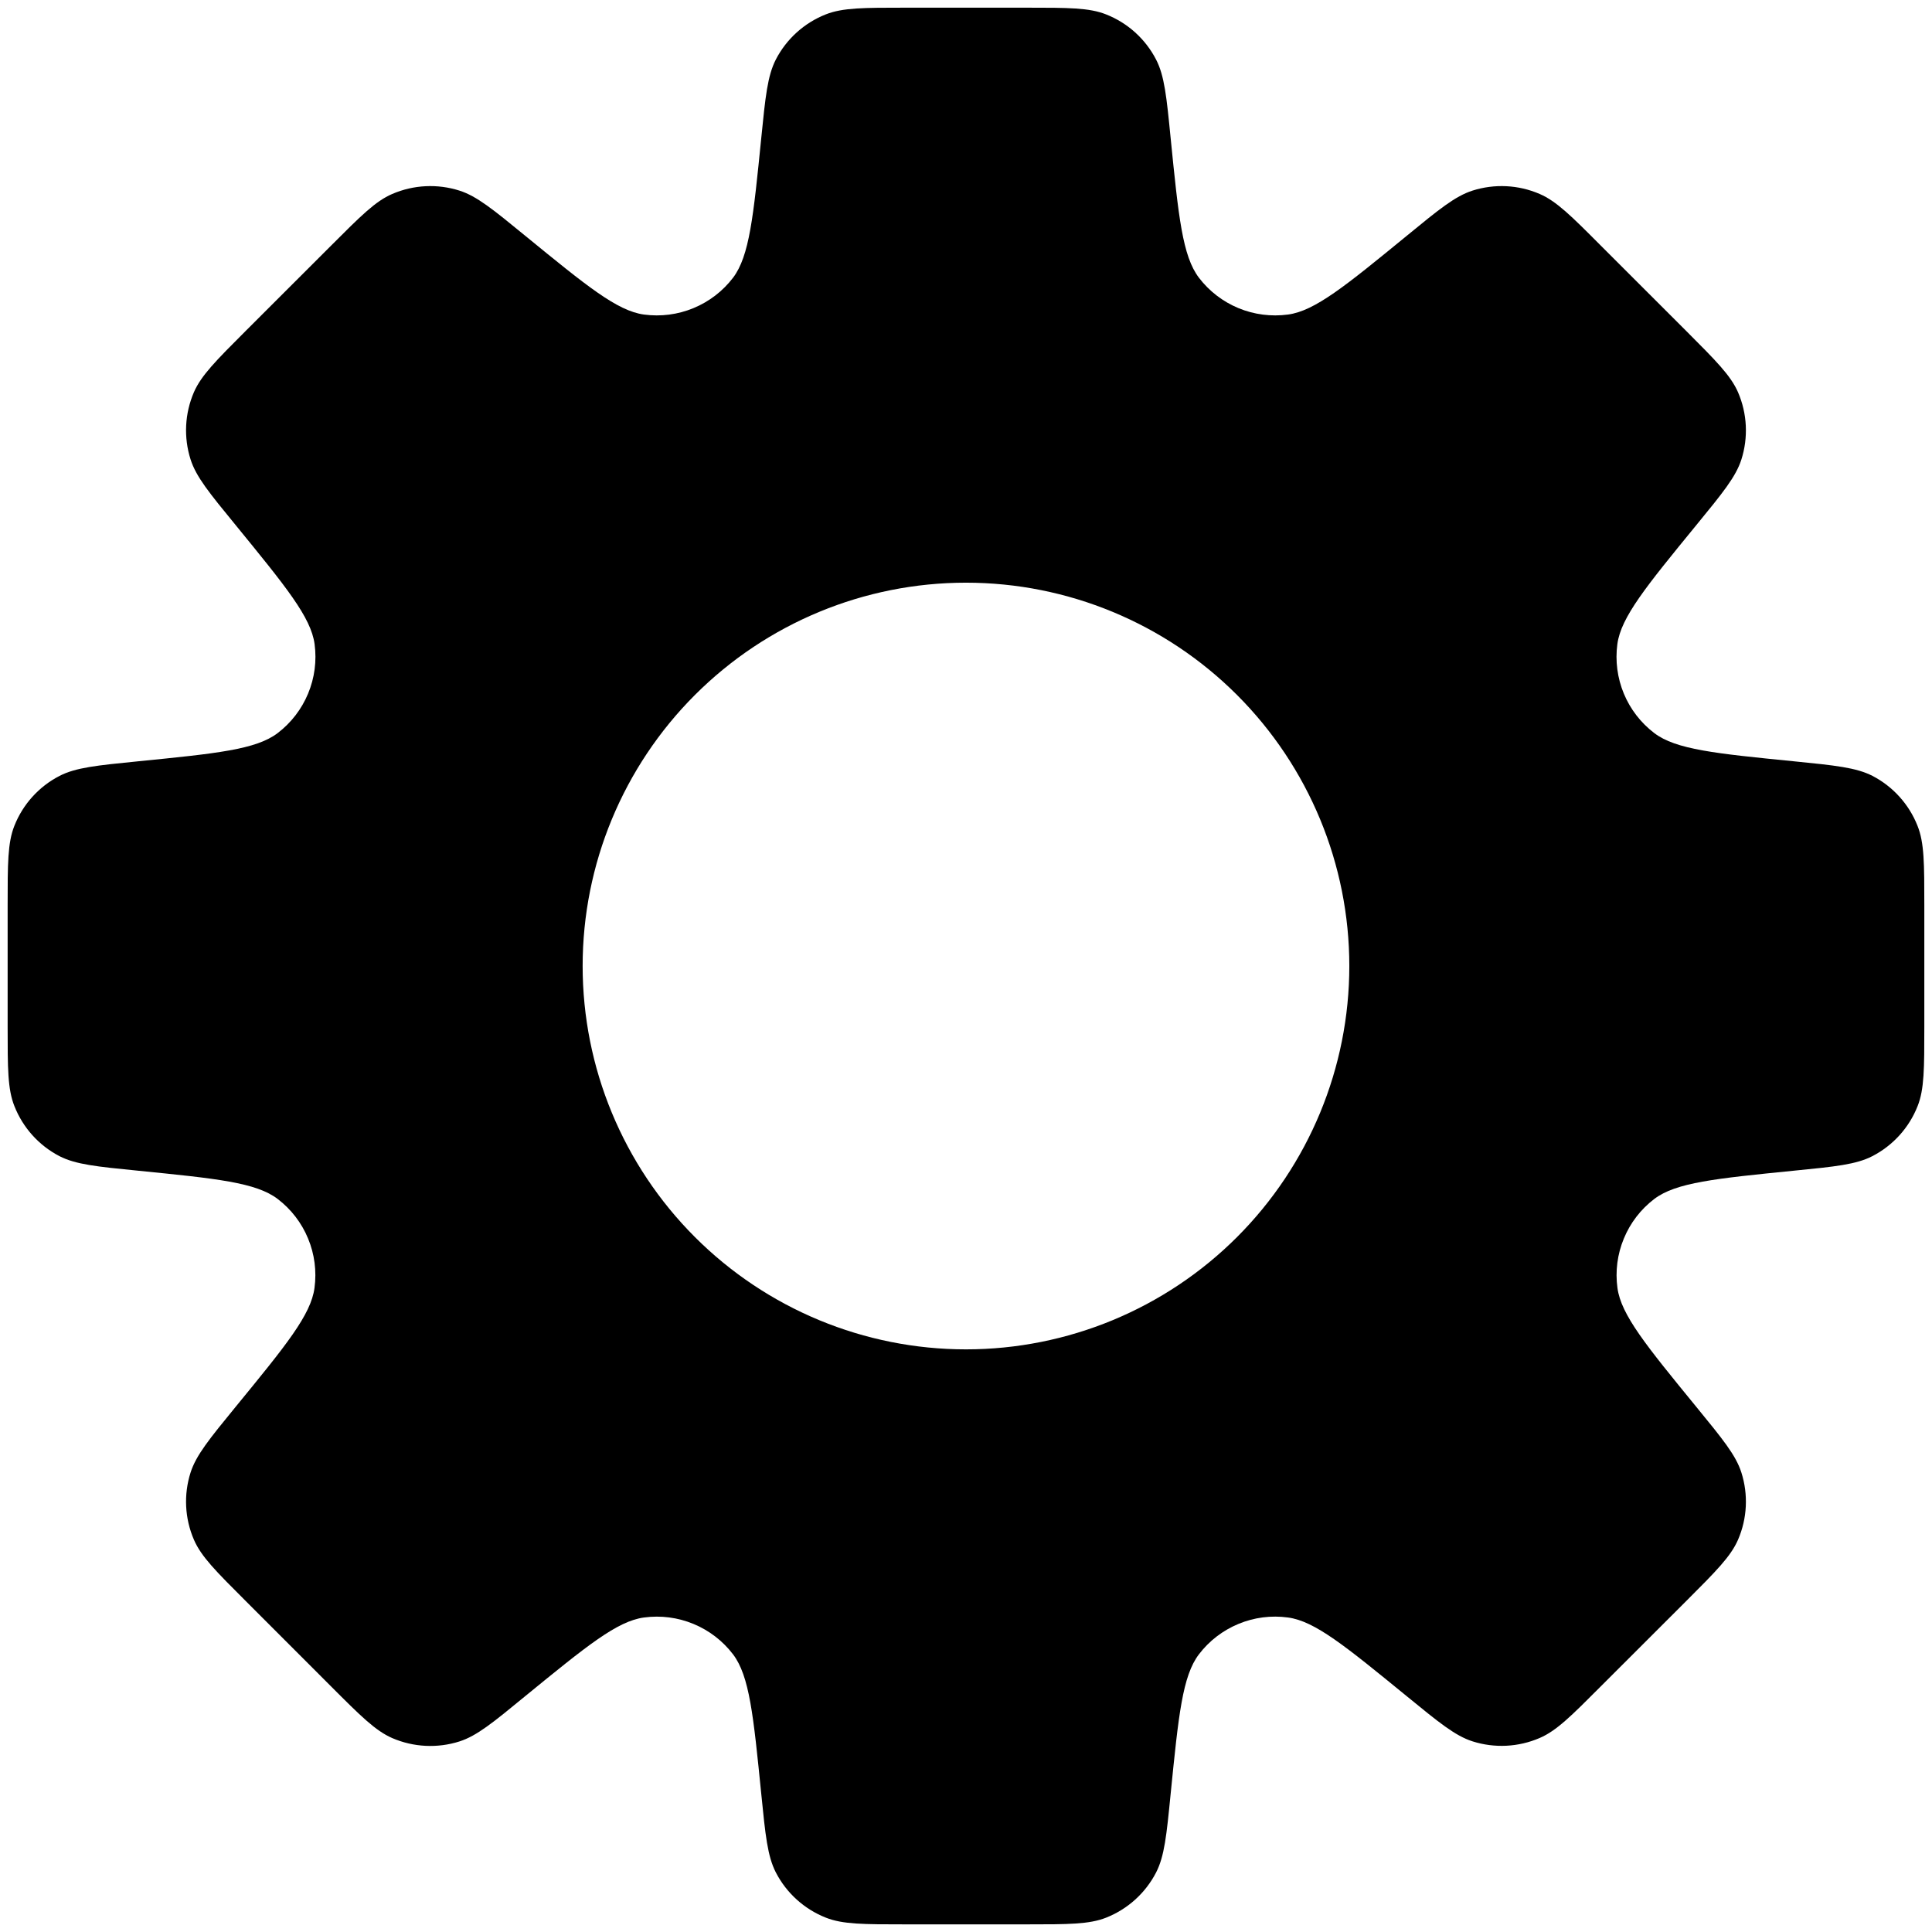 <svg width="42" height="42" viewBox="0 0 42 42" fill="none" xmlns="http://www.w3.org/2000/svg">
<path fill-rule="evenodd" clip-rule="evenodd" d="M25.133 1.296C25.314 1.648 25.36 2.1 25.449 3.004C25.62 4.713 25.706 5.567 26.064 6.038C26.287 6.33 26.584 6.558 26.924 6.699C27.264 6.839 27.635 6.887 27.999 6.838C28.583 6.761 29.249 6.217 30.578 5.129C31.281 4.552 31.633 4.265 32.01 4.144C32.49 3.991 33.01 4.017 33.472 4.217C33.837 4.375 34.16 4.696 34.799 5.338L36.662 7.2C37.303 7.842 37.624 8.163 37.783 8.527C37.983 8.99 38.009 9.51 37.856 9.99C37.735 10.367 37.447 10.719 36.872 11.421C35.783 12.752 35.239 13.417 35.16 14.002C35.111 14.367 35.16 14.738 35.3 15.077C35.441 15.417 35.669 15.713 35.962 15.936C36.431 16.294 37.287 16.38 38.997 16.55C39.899 16.64 40.351 16.686 40.706 16.867C41.152 17.099 41.5 17.484 41.685 17.952C41.833 18.321 41.833 18.775 41.833 19.684V22.317C41.833 23.225 41.833 23.68 41.687 24.046C41.502 24.516 41.152 24.902 40.703 25.134C40.351 25.315 39.899 25.361 38.995 25.45C37.287 25.621 36.433 25.707 35.962 26.065C35.669 26.288 35.441 26.585 35.301 26.925C35.16 27.265 35.112 27.636 35.162 28C35.241 28.584 35.785 29.25 36.872 30.579C37.447 31.282 37.735 31.632 37.856 32.011C38.009 32.491 37.983 33.011 37.783 33.473C37.624 33.838 37.303 34.159 36.662 34.8L34.799 36.661C34.158 37.304 33.837 37.625 33.472 37.782C33.01 37.982 32.49 38.008 32.01 37.855C31.633 37.734 31.281 37.446 30.578 36.871C29.247 35.784 28.583 35.24 27.999 35.163C27.635 35.113 27.264 35.161 26.924 35.302C26.584 35.443 26.287 35.67 26.064 35.963C25.706 36.432 25.62 37.286 25.449 38.996C25.36 39.9 25.314 40.352 25.133 40.705C24.902 41.153 24.516 41.502 24.047 41.688C23.678 41.834 23.224 41.834 22.316 41.834H19.683C18.774 41.834 18.32 41.834 17.953 41.688C17.484 41.503 17.097 41.153 16.866 40.705C16.685 40.352 16.639 39.9 16.549 38.996C16.378 37.288 16.293 36.434 15.935 35.963C15.712 35.671 15.415 35.443 15.076 35.303C14.736 35.162 14.366 35.114 14.001 35.163C13.416 35.24 12.751 35.784 11.42 36.871C10.718 37.448 10.366 37.736 9.989 37.857C9.509 38.01 8.989 37.984 8.526 37.784C8.162 37.625 7.839 37.304 7.199 36.663L5.337 34.8C4.695 34.159 4.374 33.838 4.216 33.473C4.016 33.011 3.99 32.491 4.143 32.011C4.264 31.634 4.551 31.282 5.126 30.579C6.216 29.248 6.76 28.584 6.837 27.998C6.886 27.634 6.838 27.263 6.697 26.924C6.557 26.584 6.329 26.288 6.037 26.065C5.568 25.707 4.712 25.621 3.001 25.45C2.099 25.361 1.647 25.315 1.293 25.134C0.846 24.902 0.499 24.516 0.314 24.048C0.166 23.68 0.166 23.225 0.166 22.317V19.684C0.166 18.775 0.166 18.321 0.312 17.954C0.497 17.485 0.846 17.098 1.295 16.867C1.647 16.686 2.099 16.64 3.004 16.55C4.712 16.38 5.568 16.294 6.037 15.936C6.329 15.713 6.557 15.417 6.698 15.077C6.839 14.738 6.888 14.367 6.839 14.002C6.76 13.417 6.214 12.752 5.126 11.419C4.551 10.717 4.264 10.367 4.143 9.988C3.99 9.508 4.016 8.988 4.216 8.525C4.374 8.163 4.695 7.84 5.337 7.198L7.199 5.338C7.841 4.696 8.162 4.373 8.526 4.217C8.989 4.017 9.509 3.991 9.989 4.144C10.366 4.265 10.718 4.552 11.42 5.127C12.751 6.215 13.416 6.759 13.999 6.838C14.364 6.887 14.736 6.839 15.076 6.698C15.417 6.557 15.714 6.329 15.937 6.036C16.291 5.567 16.378 4.713 16.549 3.002C16.639 2.1 16.685 1.648 16.866 1.294C17.097 0.847 17.483 0.498 17.951 0.313C18.32 0.167 18.774 0.167 19.683 0.167H22.316C23.224 0.167 23.678 0.167 24.045 0.313C24.515 0.498 24.901 0.847 25.133 1.296ZM20.999 29.334C23.209 29.334 25.329 28.456 26.892 26.893C28.455 25.33 29.333 23.21 29.333 21C29.333 18.79 28.455 16.671 26.892 15.108C25.329 13.545 23.209 12.667 20.999 12.667C18.789 12.667 16.67 13.545 15.107 15.108C13.544 16.671 12.666 18.79 12.666 21C12.666 23.21 13.544 25.33 15.107 26.893C16.67 28.456 18.789 29.334 20.999 29.334Z" fill="black"/>
</svg>
